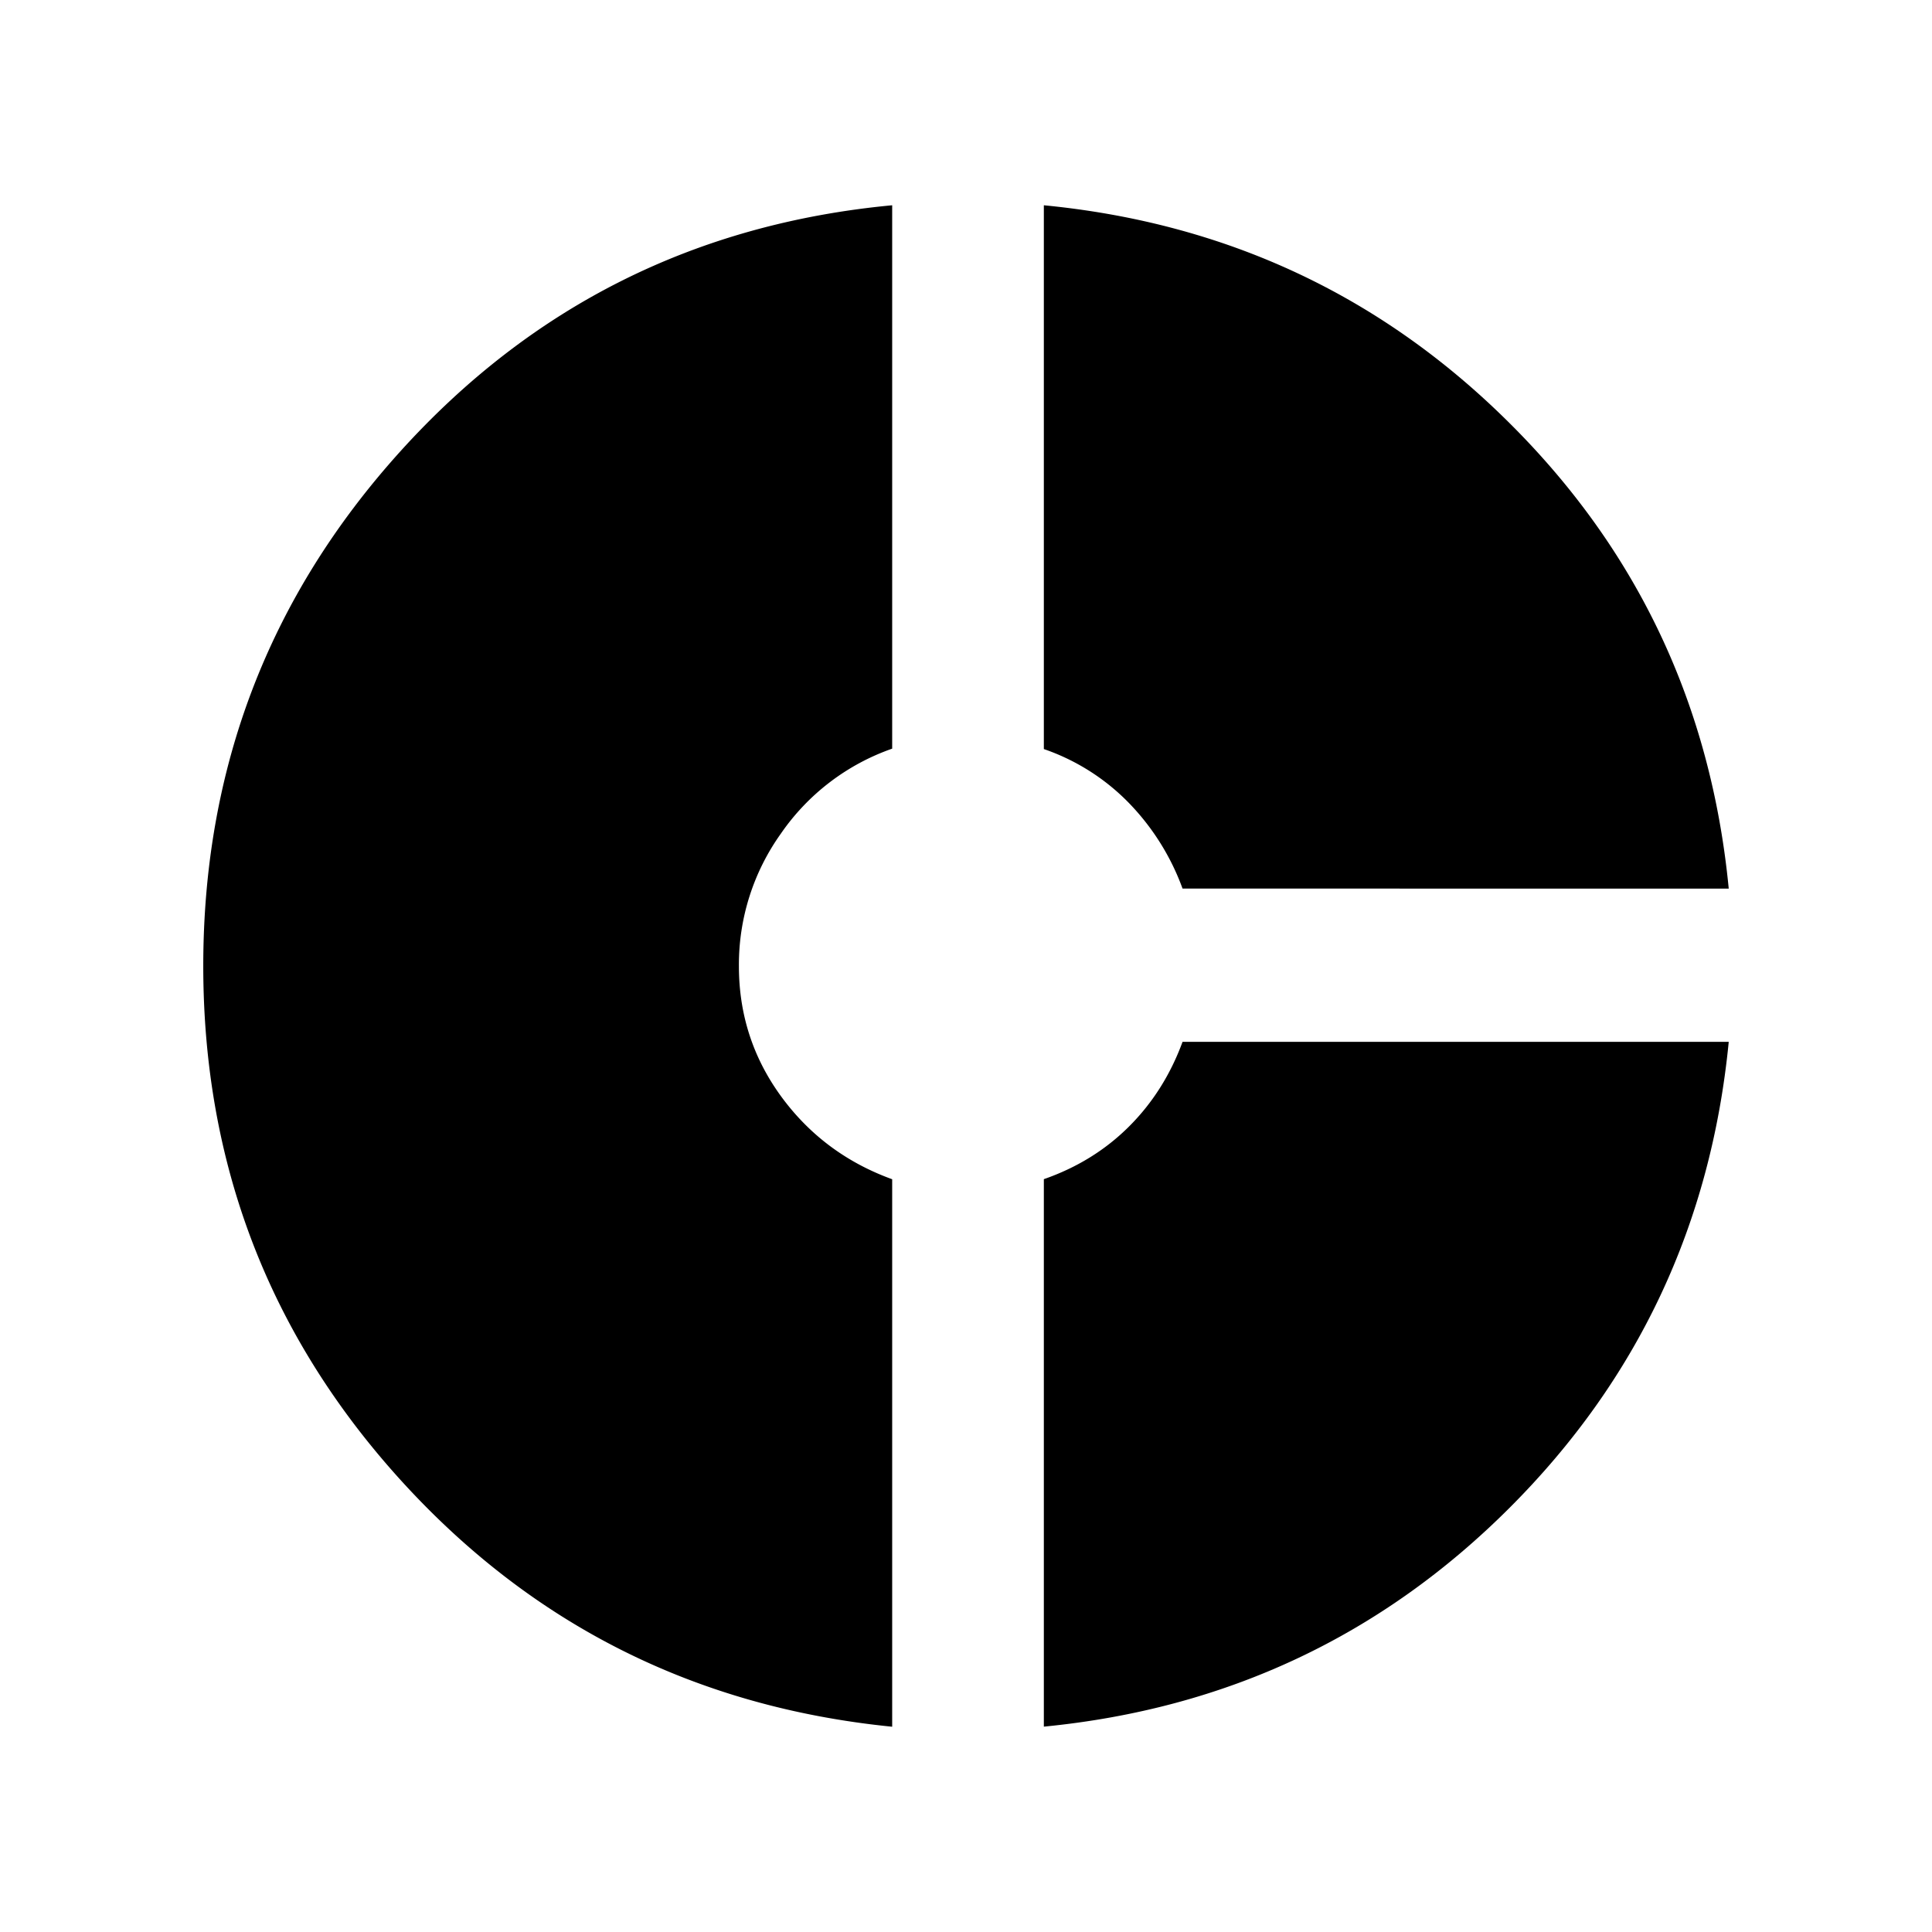 <svg xmlns="http://www.w3.org/2000/svg" width="24" height="24" viewBox="0 0 24 24" fill='currentColor'><path d="M14.69 11.038a3 3 0 0 0-.668-1.065 2.7 2.7 0 0 0-1.055-.668V2.55q3.4.33 5.788 2.709 2.39 2.377 2.72 5.78zM11.083 21.45q-3.658-.366-6.108-3.066-2.45-2.702-2.45-6.385 0-3.684 2.45-6.394t6.108-3.055V9.3A2.8 2.8 0 0 0 9.7 10.356a2.8 2.8 0 0 0-.521 1.646q0 .9.526 1.62.526.718 1.378 1.027zm1.884 0v-6.802q.618-.215 1.058-.654t.665-1.052h6.785q-.333 3.399-2.721 5.787t-5.787 2.72"/></svg>